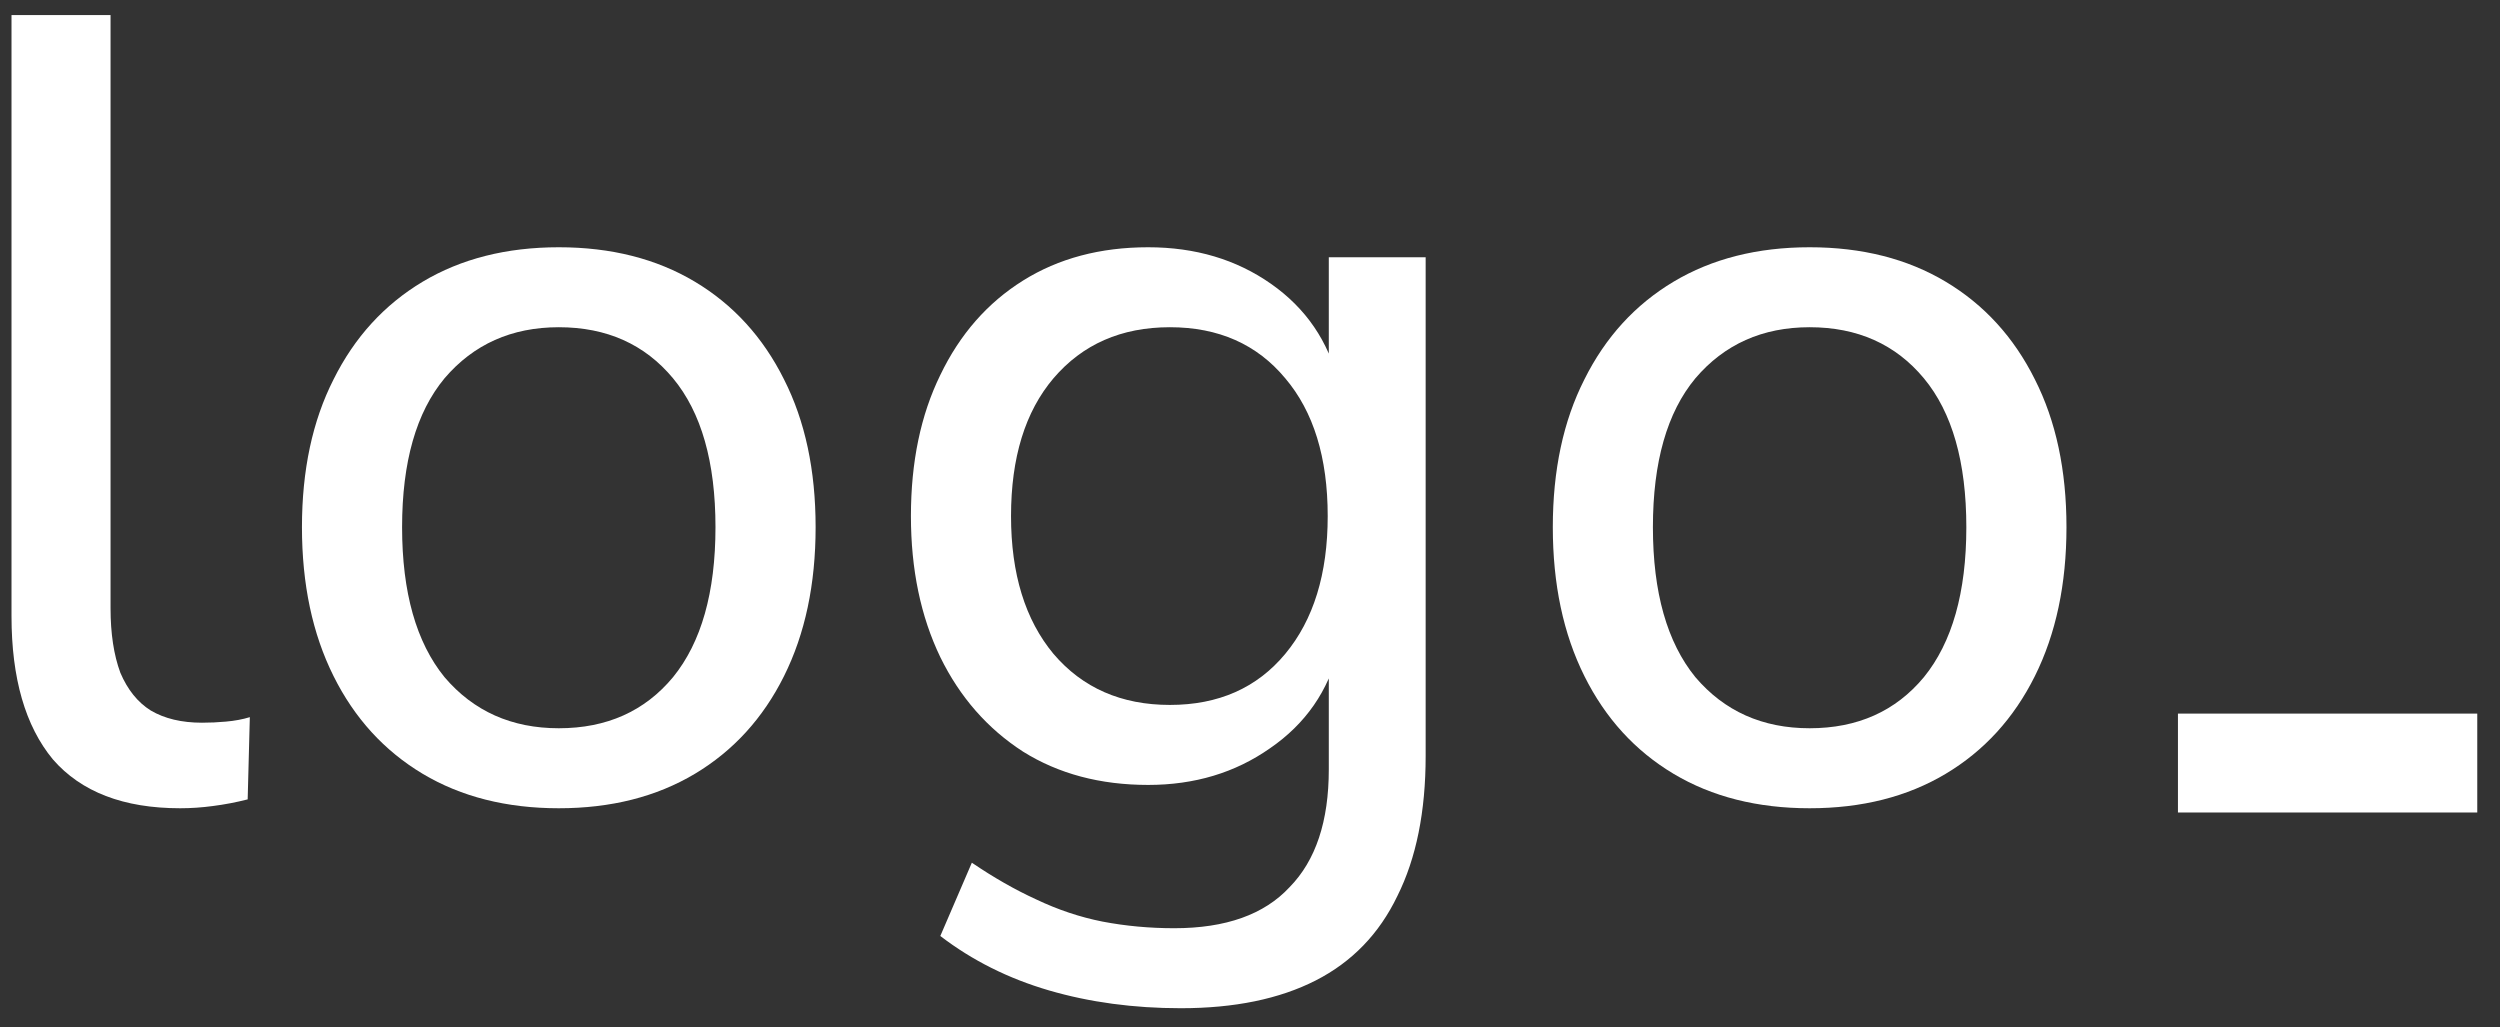 <svg width="73" height="30" viewBox="0 0 73 30" fill="none" xmlns="http://www.w3.org/2000/svg">
<rect x="0" y="0" width="73" height="30" fill="#333333" stroke="none"/>
<path d="M52.841 23.601C51.316 23.601 49.992 23.266 48.869 22.596C47.746 21.925 46.878 20.974 46.264 19.741C45.649 18.508 45.342 17.059 45.342 15.394C45.342 13.729 45.649 12.291 46.264 11.08C46.878 9.847 47.746 8.896 48.869 8.225C49.992 7.555 51.316 7.22 52.841 7.22C54.367 7.22 55.691 7.555 56.813 8.225C57.936 8.896 58.805 9.847 59.419 11.08C60.033 12.291 60.341 13.729 60.341 15.394C60.341 17.059 60.033 18.508 59.419 19.741C58.805 20.974 57.936 21.925 56.813 22.596C55.691 23.266 54.367 23.601 52.841 23.601ZM52.841 21.265C54.239 21.265 55.352 20.768 56.178 19.773C57.004 18.757 57.417 17.297 57.417 15.394C57.417 13.491 57.004 12.042 56.178 11.047C55.352 10.053 54.239 9.555 52.841 9.555C51.464 9.555 50.352 10.053 49.505 11.047C48.678 12.042 48.265 13.491 48.265 15.394C48.265 17.297 48.678 18.757 49.505 19.773C50.352 20.768 51.464 21.265 52.841 21.265Z" fill="white"/>
<path d="M34.479 29.44C33.102 29.44 31.821 29.267 30.634 28.921C29.448 28.575 28.389 28.045 27.457 27.331L28.378 25.191C29.014 25.623 29.639 25.98 30.253 26.261C30.889 26.564 31.535 26.78 32.191 26.91C32.869 27.04 33.568 27.104 34.289 27.104C35.793 27.104 36.916 26.704 37.657 25.904C38.42 25.126 38.801 23.98 38.801 22.466V18.962H39.087C38.79 20.173 38.123 21.136 37.085 21.849C36.068 22.563 34.882 22.92 33.526 22.92C32.128 22.92 30.91 22.596 29.872 21.947C28.834 21.276 28.029 20.357 27.457 19.189C26.885 18 26.599 16.627 26.599 15.07C26.599 13.491 26.885 12.118 27.457 10.95C28.029 9.761 28.834 8.842 29.872 8.193C30.91 7.544 32.128 7.22 33.526 7.22C34.903 7.22 36.1 7.576 37.117 8.29C38.134 9.004 38.79 9.966 39.087 11.177H38.801V7.512H41.629V22.076C41.629 23.698 41.354 25.061 40.803 26.164C40.273 27.267 39.479 28.088 38.42 28.629C37.36 29.17 36.047 29.44 34.479 29.44ZM34.161 20.584C35.581 20.584 36.704 20.087 37.53 19.092C38.356 18.097 38.769 16.757 38.769 15.07C38.769 13.361 38.356 12.021 37.53 11.047C36.704 10.053 35.581 9.555 34.161 9.555C32.742 9.555 31.609 10.053 30.761 11.047C29.935 12.021 29.522 13.361 29.522 15.07C29.522 16.757 29.935 18.097 30.761 19.092C31.609 20.087 32.742 20.584 34.161 20.584Z" fill="white"/>
<path d="M16.317 23.601C14.791 23.601 13.467 23.266 12.344 22.596C11.222 21.925 10.353 20.974 9.739 19.741C9.124 18.508 8.817 17.059 8.817 15.394C8.817 13.729 9.124 12.291 9.739 11.08C10.353 9.847 11.222 8.896 12.344 8.225C13.467 7.555 14.791 7.22 16.317 7.22C17.842 7.22 19.166 7.555 20.289 8.225C21.411 8.896 22.28 9.847 22.894 11.08C23.509 12.291 23.816 13.729 23.816 15.394C23.816 17.059 23.509 18.508 22.894 19.741C22.28 20.974 21.411 21.925 20.289 22.596C19.166 23.266 17.842 23.601 16.317 23.601ZM16.317 21.265C17.715 21.265 18.827 20.768 19.653 19.773C20.479 18.757 20.892 17.297 20.892 15.394C20.892 13.491 20.479 12.042 19.653 11.047C18.827 10.053 17.715 9.555 16.317 9.555C14.94 9.555 13.827 10.053 12.98 11.047C12.154 12.042 11.741 13.491 11.741 15.394C11.741 17.297 12.154 18.757 12.98 19.773C13.827 20.768 14.94 21.265 16.317 21.265Z" fill="white"/>
<path d="M5.261 23.601C3.609 23.601 2.37 23.125 1.544 22.174C0.739 21.201 0.336 19.806 0.336 17.989V0.44H3.228V17.762C3.228 18.497 3.323 19.125 3.514 19.644C3.726 20.141 4.022 20.509 4.403 20.747C4.806 20.984 5.304 21.103 5.897 21.103C6.13 21.103 6.363 21.093 6.596 21.071C6.85 21.049 7.083 21.006 7.295 20.941L7.232 23.342C6.893 23.428 6.554 23.493 6.215 23.536C5.897 23.579 5.579 23.601 5.261 23.601Z" fill="white"/>
<path d="M72.336 23.725V20.837H63.596V23.725H72.336Z" fill="white"/>
</svg>
